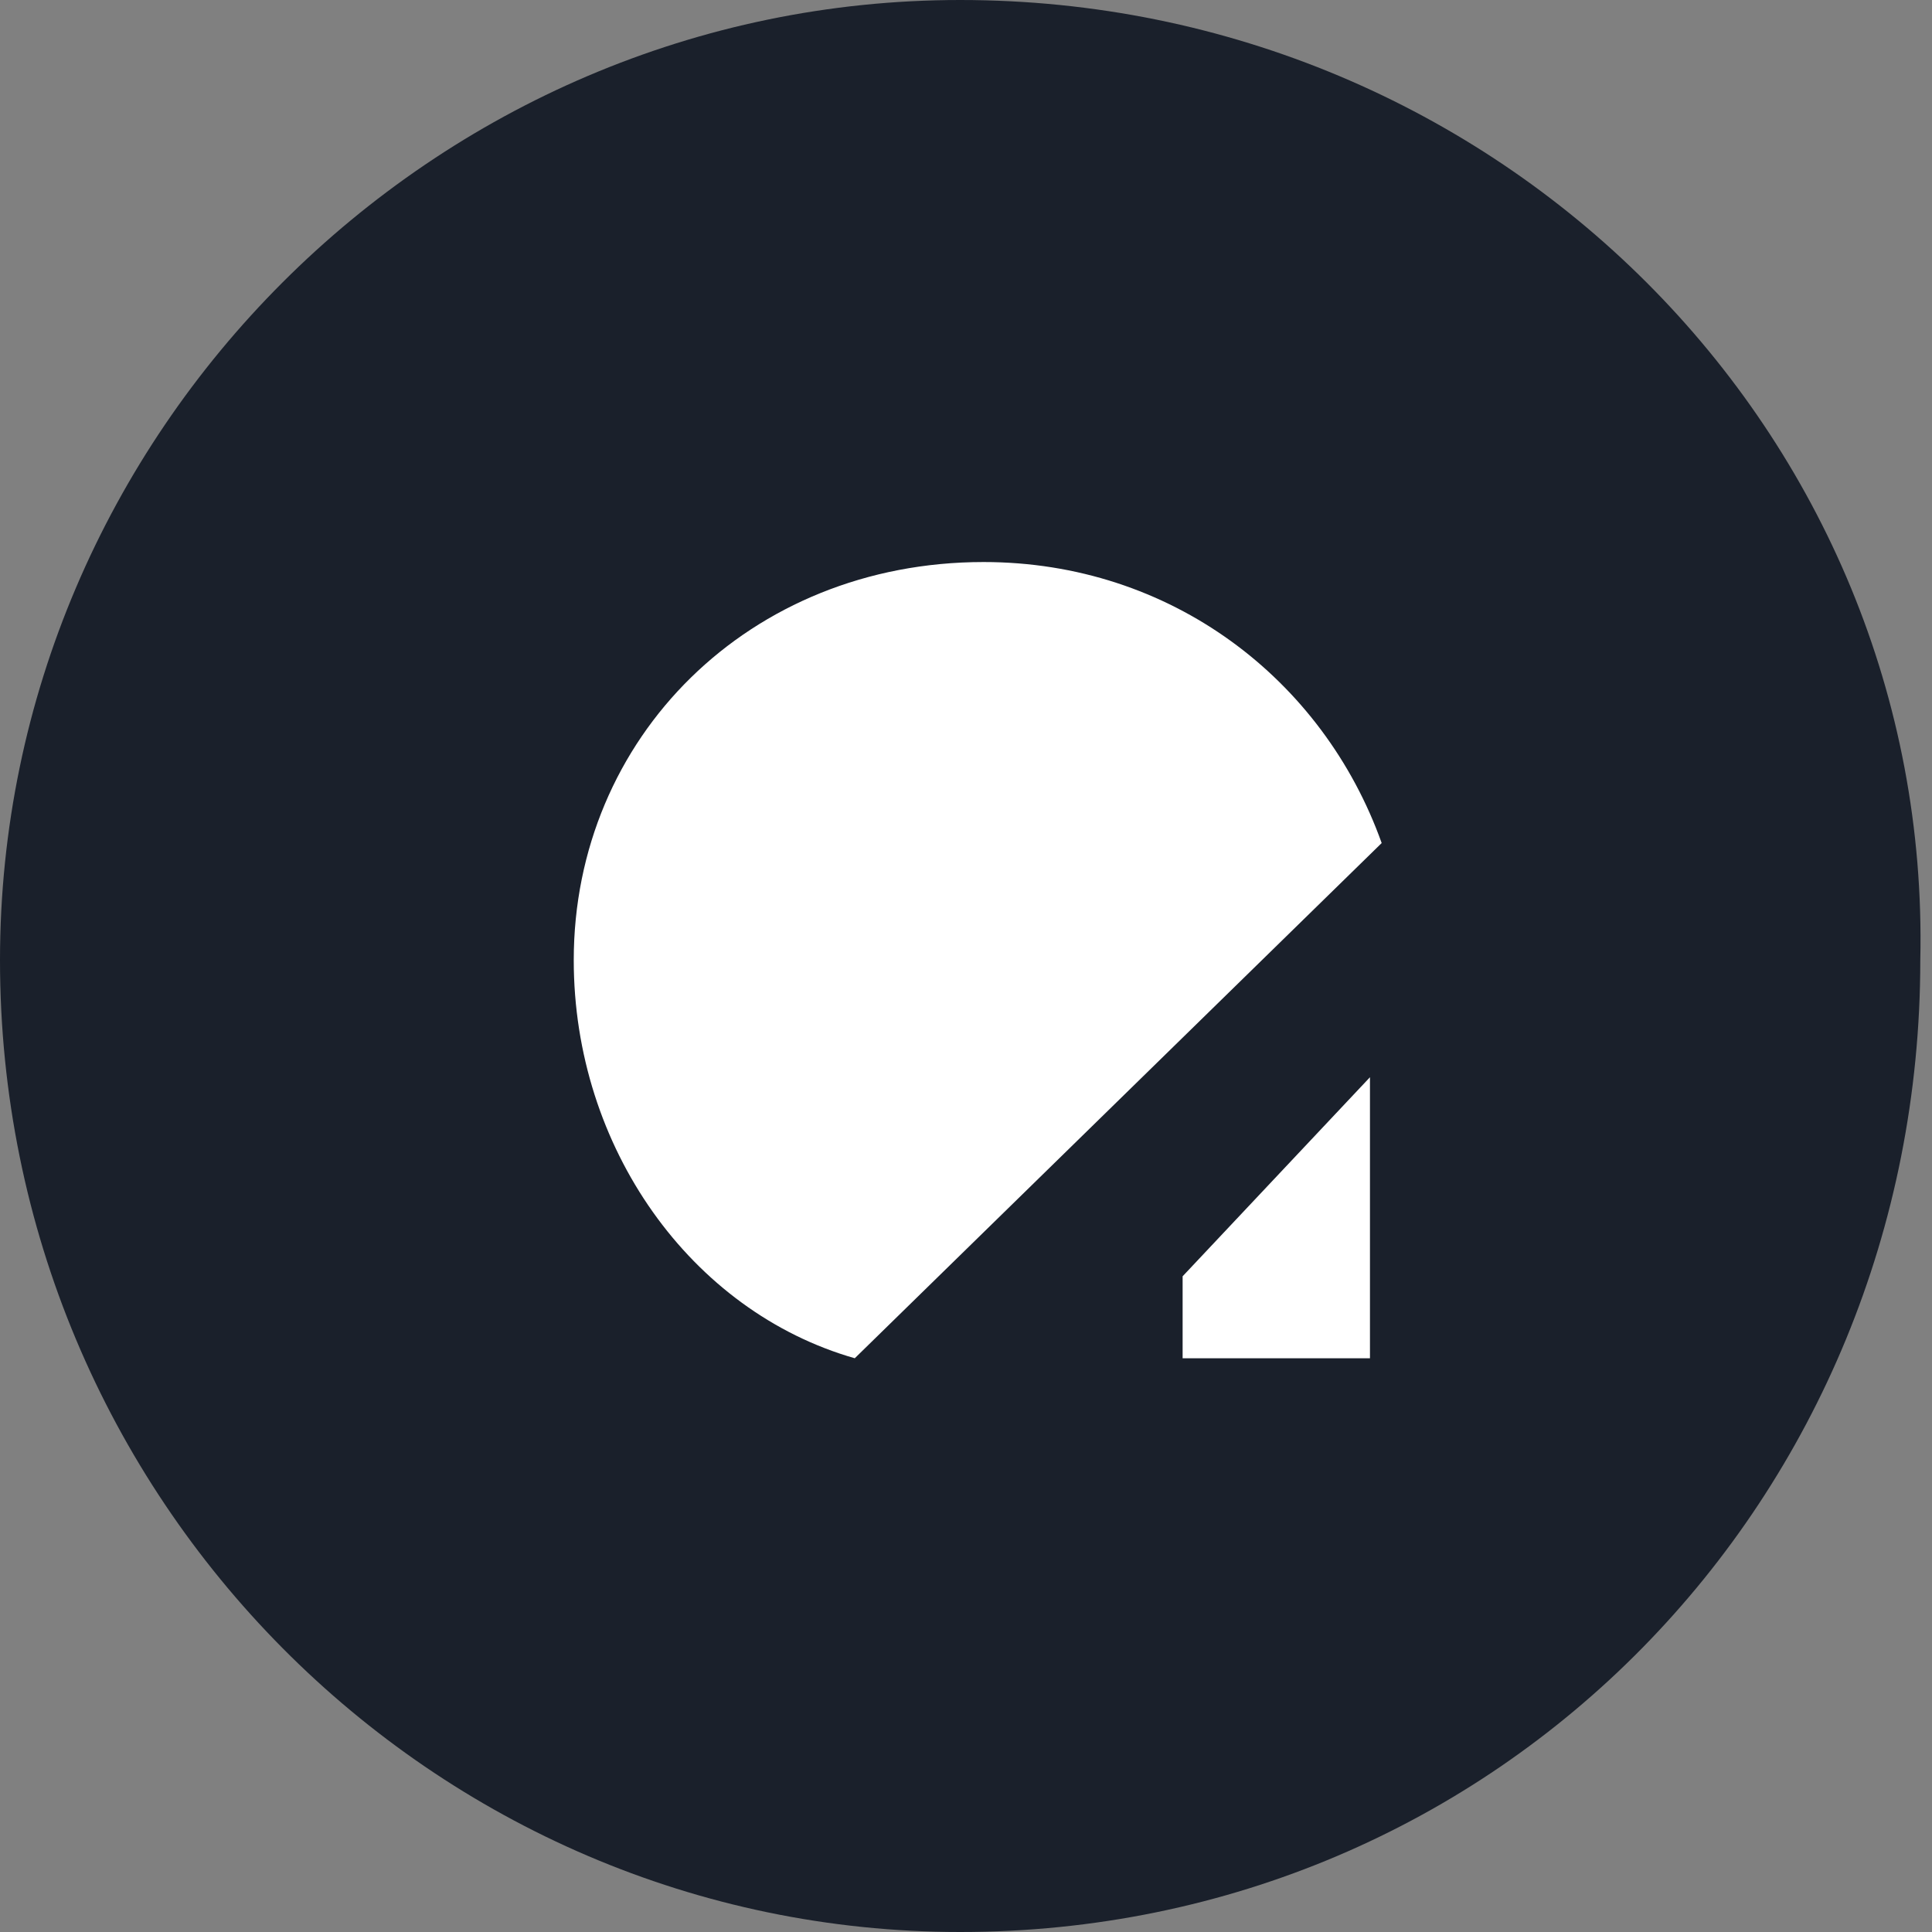 <svg xmlns="http://www.w3.org/2000/svg" xmlns:xlink="http://www.w3.org/1999/xlink" id="Layer_1" x="0" y="0" version="1.1" viewBox="0 0 16.5 16.5" xml:space="preserve" style="enable-background:new 0 0 16.5 16.5"><rect x="0" y="0" width="16.5" height="16.5" fill="#808080" stroke="none"/><style type="text/css">.st0{fill:#1a202b}.st1{fill:#fff}</style><path d="M8.2,0C3.7,0,0,3.7,0,8.2c0,4.6,3.7,8.3,8.2,8.3c4.6,0,8.2-3.7,8.2-8.3C16.5,3.7,12.8,0,8.2,0z" class="st0"/><polygon points="11.7 11.6 10.1 11.6 10.1 10.9 11.7 9.2" class="st1"/><path d="M7.3,11.6c-1.4-0.4-2.4-1.8-2.4-3.4c0-1.9,1.5-3.4,3.5-3.4c1.6,0,2.9,1,3.4,2.4L7.3,11.6z" class="st1"/></svg>